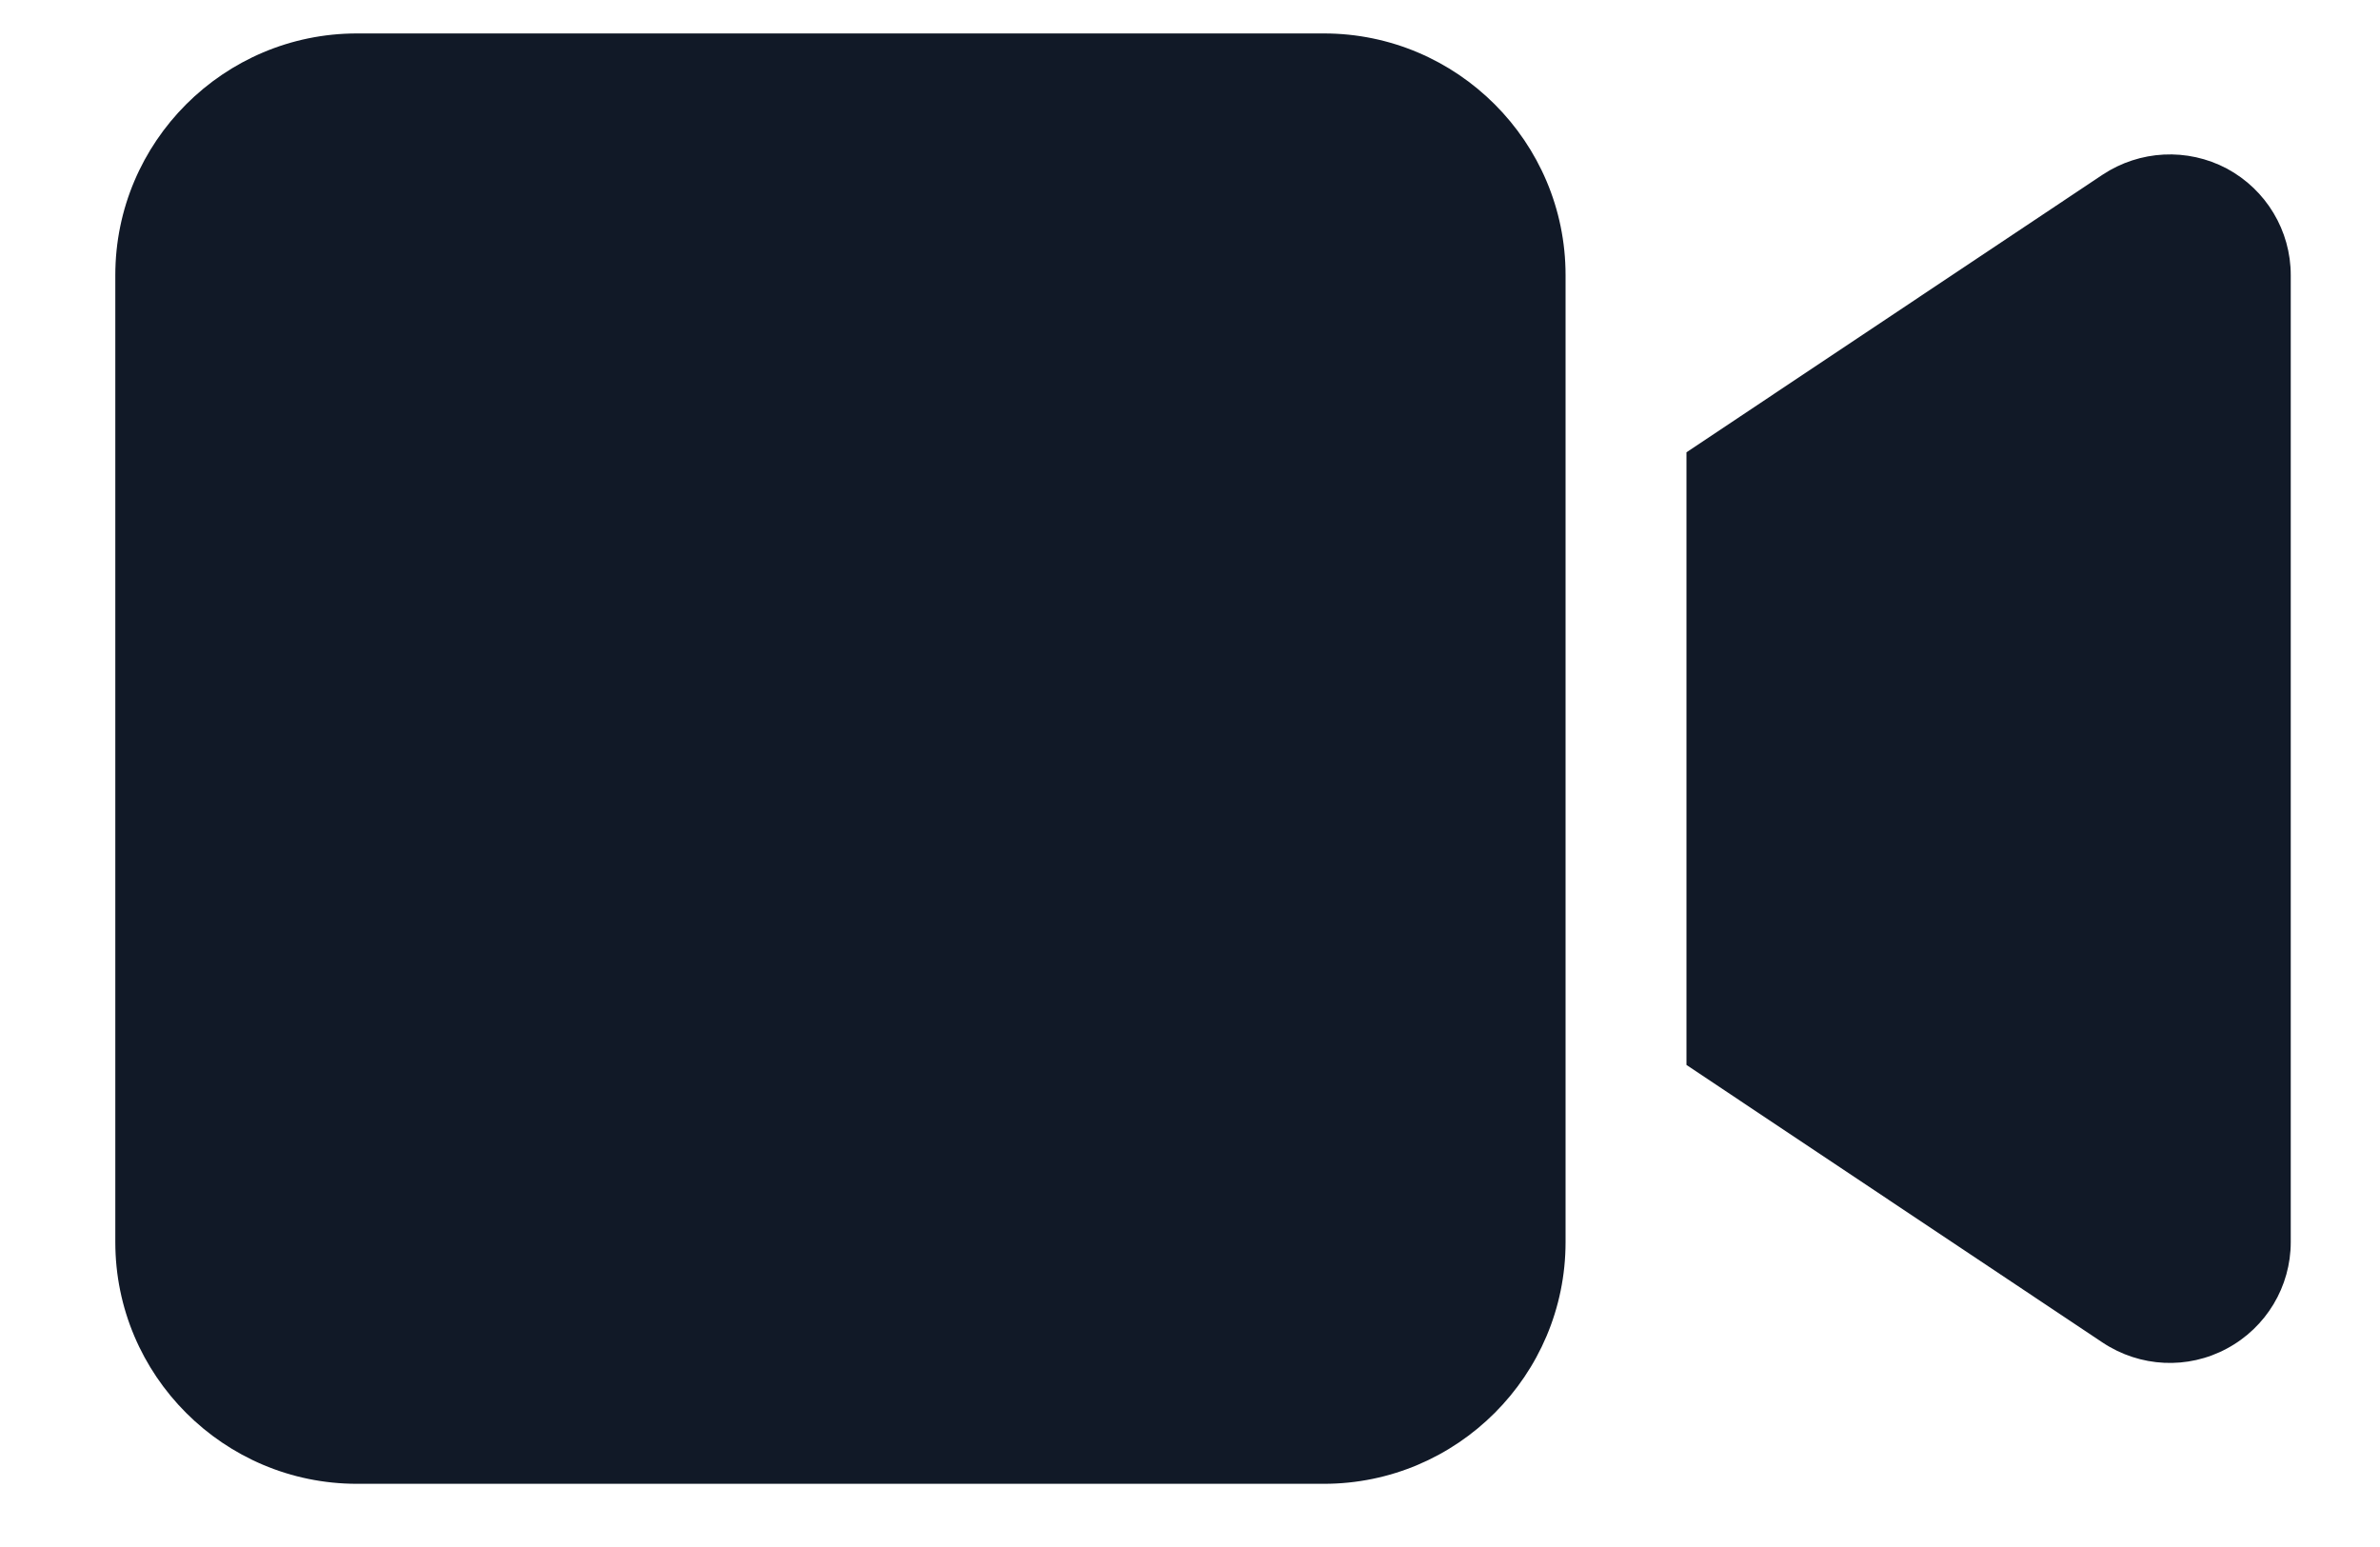 <svg width="20" height="13" viewBox="0 0 20 13" fill="none" xmlns="http://www.w3.org/2000/svg">
<path d="M0.969 2.312C0.969 1.192 1.88 0.281 3 0.281H11.125C12.245 0.281 13.156 1.192 13.156 2.312V10.438C13.156 11.558 12.245 12.469 11.125 12.469H3C1.88 12.469 0.969 11.558 0.969 10.438V2.312ZM18.714 1.417C19.044 1.595 19.25 1.938 19.25 2.312V10.438C19.25 10.812 19.044 11.155 18.714 11.332C18.384 11.51 17.984 11.491 17.669 11.282L14.623 9.25L14.172 8.949V8.406V4.344V3.801L14.623 3.5L17.669 1.468C17.98 1.262 18.38 1.24 18.714 1.417Z" fill="#111927"/>
</svg>
